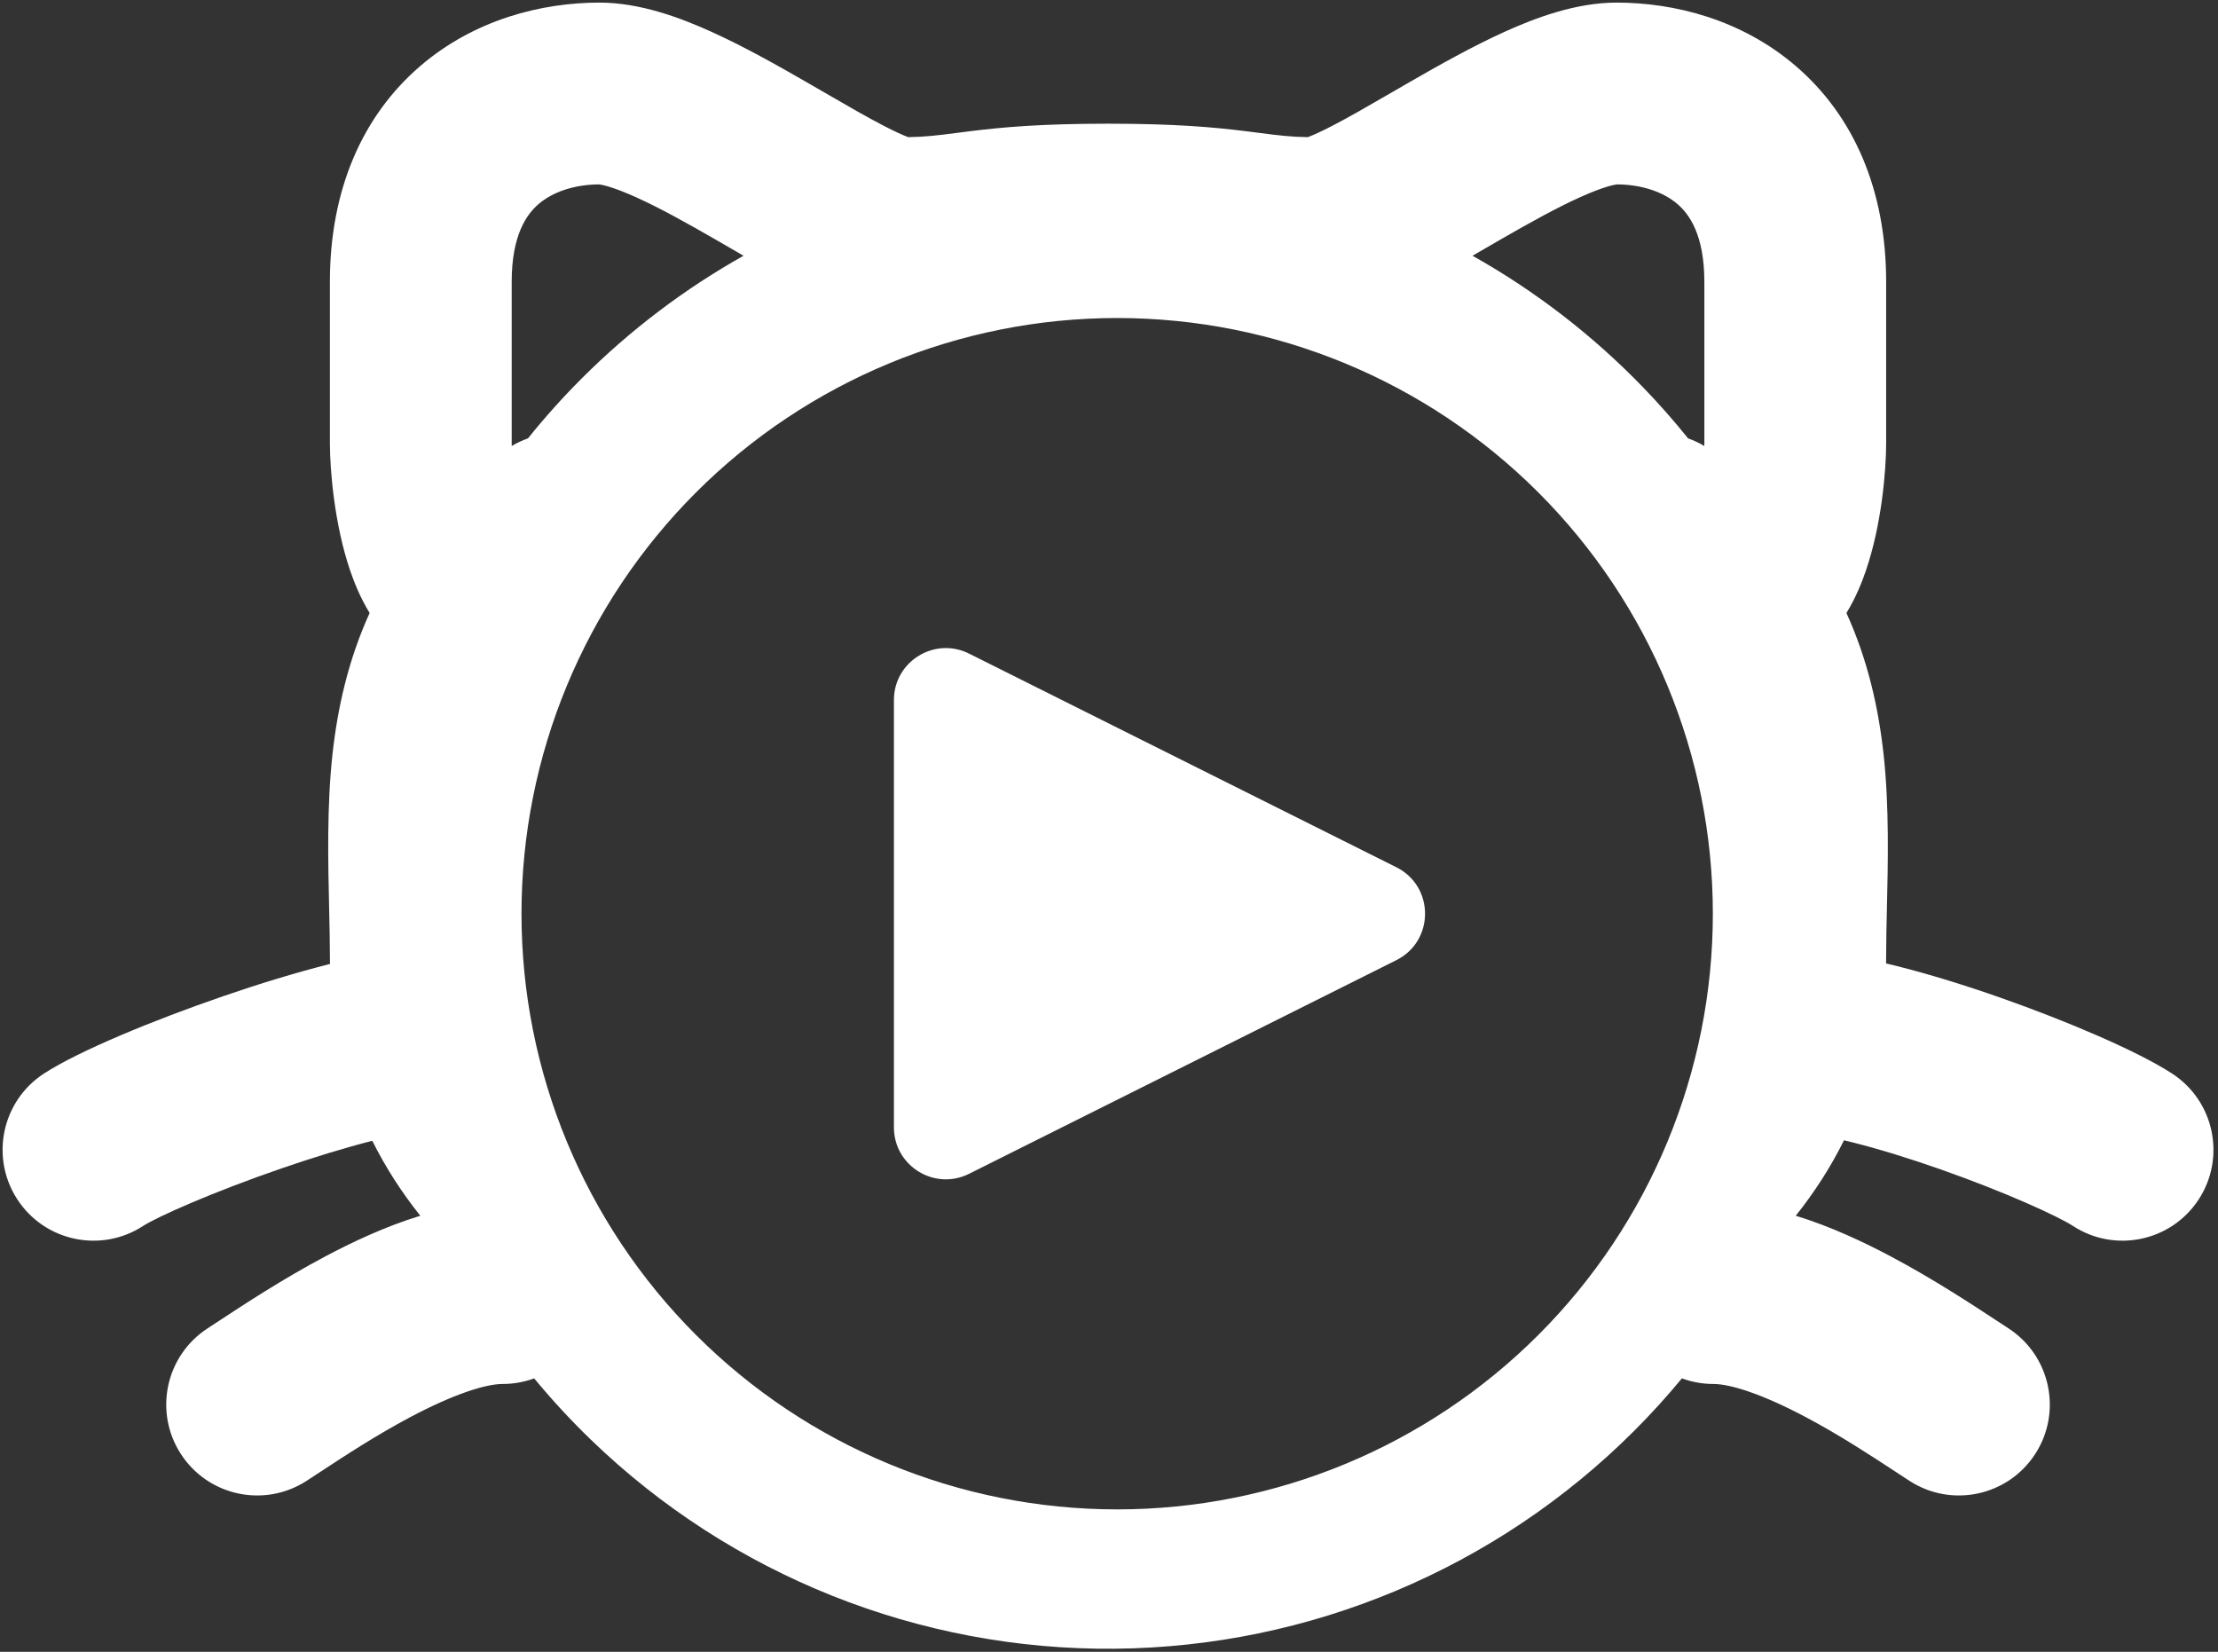 <svg width="427" height="318" viewBox="0 0 427 318" fill="none" xmlns="http://www.w3.org/2000/svg">
<rect x="0" y="0" width="427" height="318" fill="#333333" stroke="none"/>
<g style="mix-blend-mode:luminosity">
<path fill-rule="evenodd" clip-rule="evenodd" d="M80.829 12.779C91.336 3.723 104.328 0.5 115.411 0.5C123.324 0.5 131.164 3.5 136.921 6.102C143.157 8.921 149.604 12.55 155.234 15.793C156.488 16.515 157.694 17.213 158.856 17.886L158.871 17.895L158.871 17.895L158.872 17.895C163.231 20.42 166.972 22.588 170.312 24.309C172.379 25.374 173.845 26.031 174.815 26.391L174.851 26.404C178.261 26.347 180.563 26.051 184.112 25.595L184.113 25.595C184.956 25.487 185.868 25.369 186.882 25.244C192.83 24.509 200.295 23.811 213.312 23.811C226.33 23.811 233.795 24.509 239.742 25.244C240.757 25.369 241.67 25.487 242.512 25.595C246.061 26.051 248.363 26.347 251.774 26.404L251.809 26.391C252.779 26.031 254.245 25.374 256.312 24.309C259.652 22.588 263.394 20.42 267.753 17.895L267.754 17.895L267.756 17.894C268.922 17.218 270.132 16.517 271.39 15.793C277.02 12.55 283.468 8.921 289.704 6.102C295.461 3.5 303.3 0.5 311.213 0.5C322.297 0.5 335.288 3.723 345.795 12.779C356.785 22.25 363.115 36.438 363.115 54.276V85.363L363.115 85.381C363.105 90.607 362.248 100.959 359.23 109.81C358.482 112.003 357.32 114.985 355.468 118.011C359.62 127.138 361.659 136.416 362.624 145.265C363.714 155.251 363.465 166.046 363.258 175.005C363.184 178.21 363.115 181.179 363.115 183.793C363.115 184.356 363.11 184.915 363.1 185.471C363.71 185.616 364.316 185.763 364.916 185.912C371.509 187.555 378.567 189.763 385.243 192.111C397.99 196.595 411.56 202.375 418.172 206.679C426.272 211.952 428.564 222.792 423.291 230.892C418.018 238.992 407.178 241.284 399.078 236.011C396.256 234.174 386.145 229.531 373.628 225.128C367.672 223.033 361.702 221.181 356.457 219.875C355.955 219.75 355.469 219.632 354.999 219.521C352.402 224.758 349.265 229.592 345.709 234.044C352.559 236.143 358.927 239.179 364.058 241.902C372.221 246.234 379.794 251.214 384.522 254.323L384.526 254.325C385.319 254.846 386.032 255.315 386.655 255.72C394.759 260.985 397.061 271.823 391.796 279.928C386.531 288.033 375.692 290.335 367.588 285.07C366.789 284.552 365.945 283.998 365.059 283.416L365.051 283.411L365.051 283.411C360.252 280.262 354.226 276.308 347.65 272.818C339.287 268.379 333.121 266.431 329.855 266.431C327.723 266.431 325.681 266.049 323.791 265.351C320.907 268.844 317.847 272.213 314.617 275.443C288.054 302.006 252.121 317.073 214.557 317.399C176.993 317.726 140.804 303.285 113.783 277.188C109.907 273.444 106.252 269.491 102.834 265.351C100.945 266.049 98.902 266.431 96.769 266.431C93.504 266.431 87.338 268.379 78.975 272.818C72.399 276.308 66.373 280.262 61.574 283.411L61.574 283.411L61.561 283.419C60.677 284 59.834 284.553 59.037 285.07C50.932 290.335 40.094 288.033 34.829 279.928C29.563 271.823 31.866 260.985 39.97 255.72C40.594 255.315 41.308 254.845 42.102 254.323L42.103 254.322C46.831 251.213 54.404 246.234 62.567 241.902C67.698 239.179 74.066 236.143 80.916 234.044C77.381 229.619 74.26 224.817 71.673 219.616C66.355 220.972 60.366 222.81 54.396 224.861C40.973 229.472 30.254 234.253 27.534 236.02C19.428 241.285 8.59 238.983 3.325 230.879C-1.94 222.774 0.362 211.935 8.466 206.67C15.2 202.296 29.675 196.345 43.025 191.759C49.792 189.435 56.905 187.242 63.527 185.574C63.515 184.984 63.509 184.39 63.509 183.793C63.509 181.182 63.441 178.215 63.367 175.012C63.16 166.055 62.91 155.26 64 145.271C64.966 136.421 67.005 127.139 71.158 118.008C69.307 114.981 68.146 112 67.4 109.809C64.385 100.961 63.53 90.621 63.509 85.433L63.509 85.397V54.276C63.509 36.438 69.839 22.25 80.829 12.779ZM101.64 84.391C104.878 80.362 108.338 76.503 112.008 72.834C121.279 63.562 131.759 55.628 143.142 49.233C142.395 48.801 141.653 48.371 140.919 47.945L140.91 47.94C139.841 47.321 138.789 46.711 137.765 46.121C132.148 42.886 127.018 40.036 122.505 37.996C120.278 36.989 118.484 36.311 117.093 35.902C116.024 35.587 115.48 35.518 115.366 35.503L115.366 35.503L115.366 35.503C115.353 35.502 115.346 35.501 115.344 35.5C110.573 35.514 106.39 36.955 103.679 39.291C101.439 41.222 98.509 45.171 98.509 54.276V85.32C98.51 85.481 98.513 85.66 98.519 85.858C99.523 85.258 100.569 84.77 101.64 84.391ZM283.483 49.233C295.594 56.036 306.675 64.579 316.362 74.609C319.396 77.75 322.272 81.015 324.986 84.392C326.056 84.77 327.102 85.259 328.107 85.859C328.112 85.661 328.115 85.482 328.115 85.323V54.276C328.115 45.171 325.186 41.222 322.946 39.291C320.235 36.955 316.052 35.514 311.28 35.5C311.279 35.501 311.271 35.502 311.258 35.503C311.145 35.518 310.601 35.587 309.531 35.902C308.141 36.311 306.346 36.989 304.12 37.996C299.606 40.036 294.477 42.886 288.86 46.121C287.836 46.71 286.785 47.32 285.716 47.939L285.715 47.94L285.712 47.941C284.976 48.368 284.231 48.8 283.483 49.233ZM251.165 26.602C251.166 26.601 251.197 26.592 251.257 26.578C251.194 26.597 251.164 26.604 251.165 26.602ZM175.46 26.602C175.46 26.604 175.43 26.597 175.367 26.578C175.428 26.592 175.459 26.601 175.46 26.602ZM329.75 175.899C329.75 206.313 317.668 235.481 296.162 256.987C274.656 278.494 245.487 290.576 215.073 290.576C184.659 290.576 155.49 278.494 133.984 256.987C112.478 235.481 100.396 206.313 100.396 175.899C100.396 145.484 112.478 116.316 133.984 94.81C155.49 73.304 184.659 61.222 215.073 61.222C245.487 61.222 274.656 73.304 296.162 94.81C317.668 116.316 329.75 145.484 329.75 175.899ZM186.565 125.828C179.916 122.504 172.093 127.339 172.093 134.772V217.025C172.093 224.459 179.916 229.294 186.565 225.969L268.818 184.843C276.188 181.158 276.188 170.64 268.818 166.954L186.565 125.828Z" fill="white"/>
</g>
</svg>
